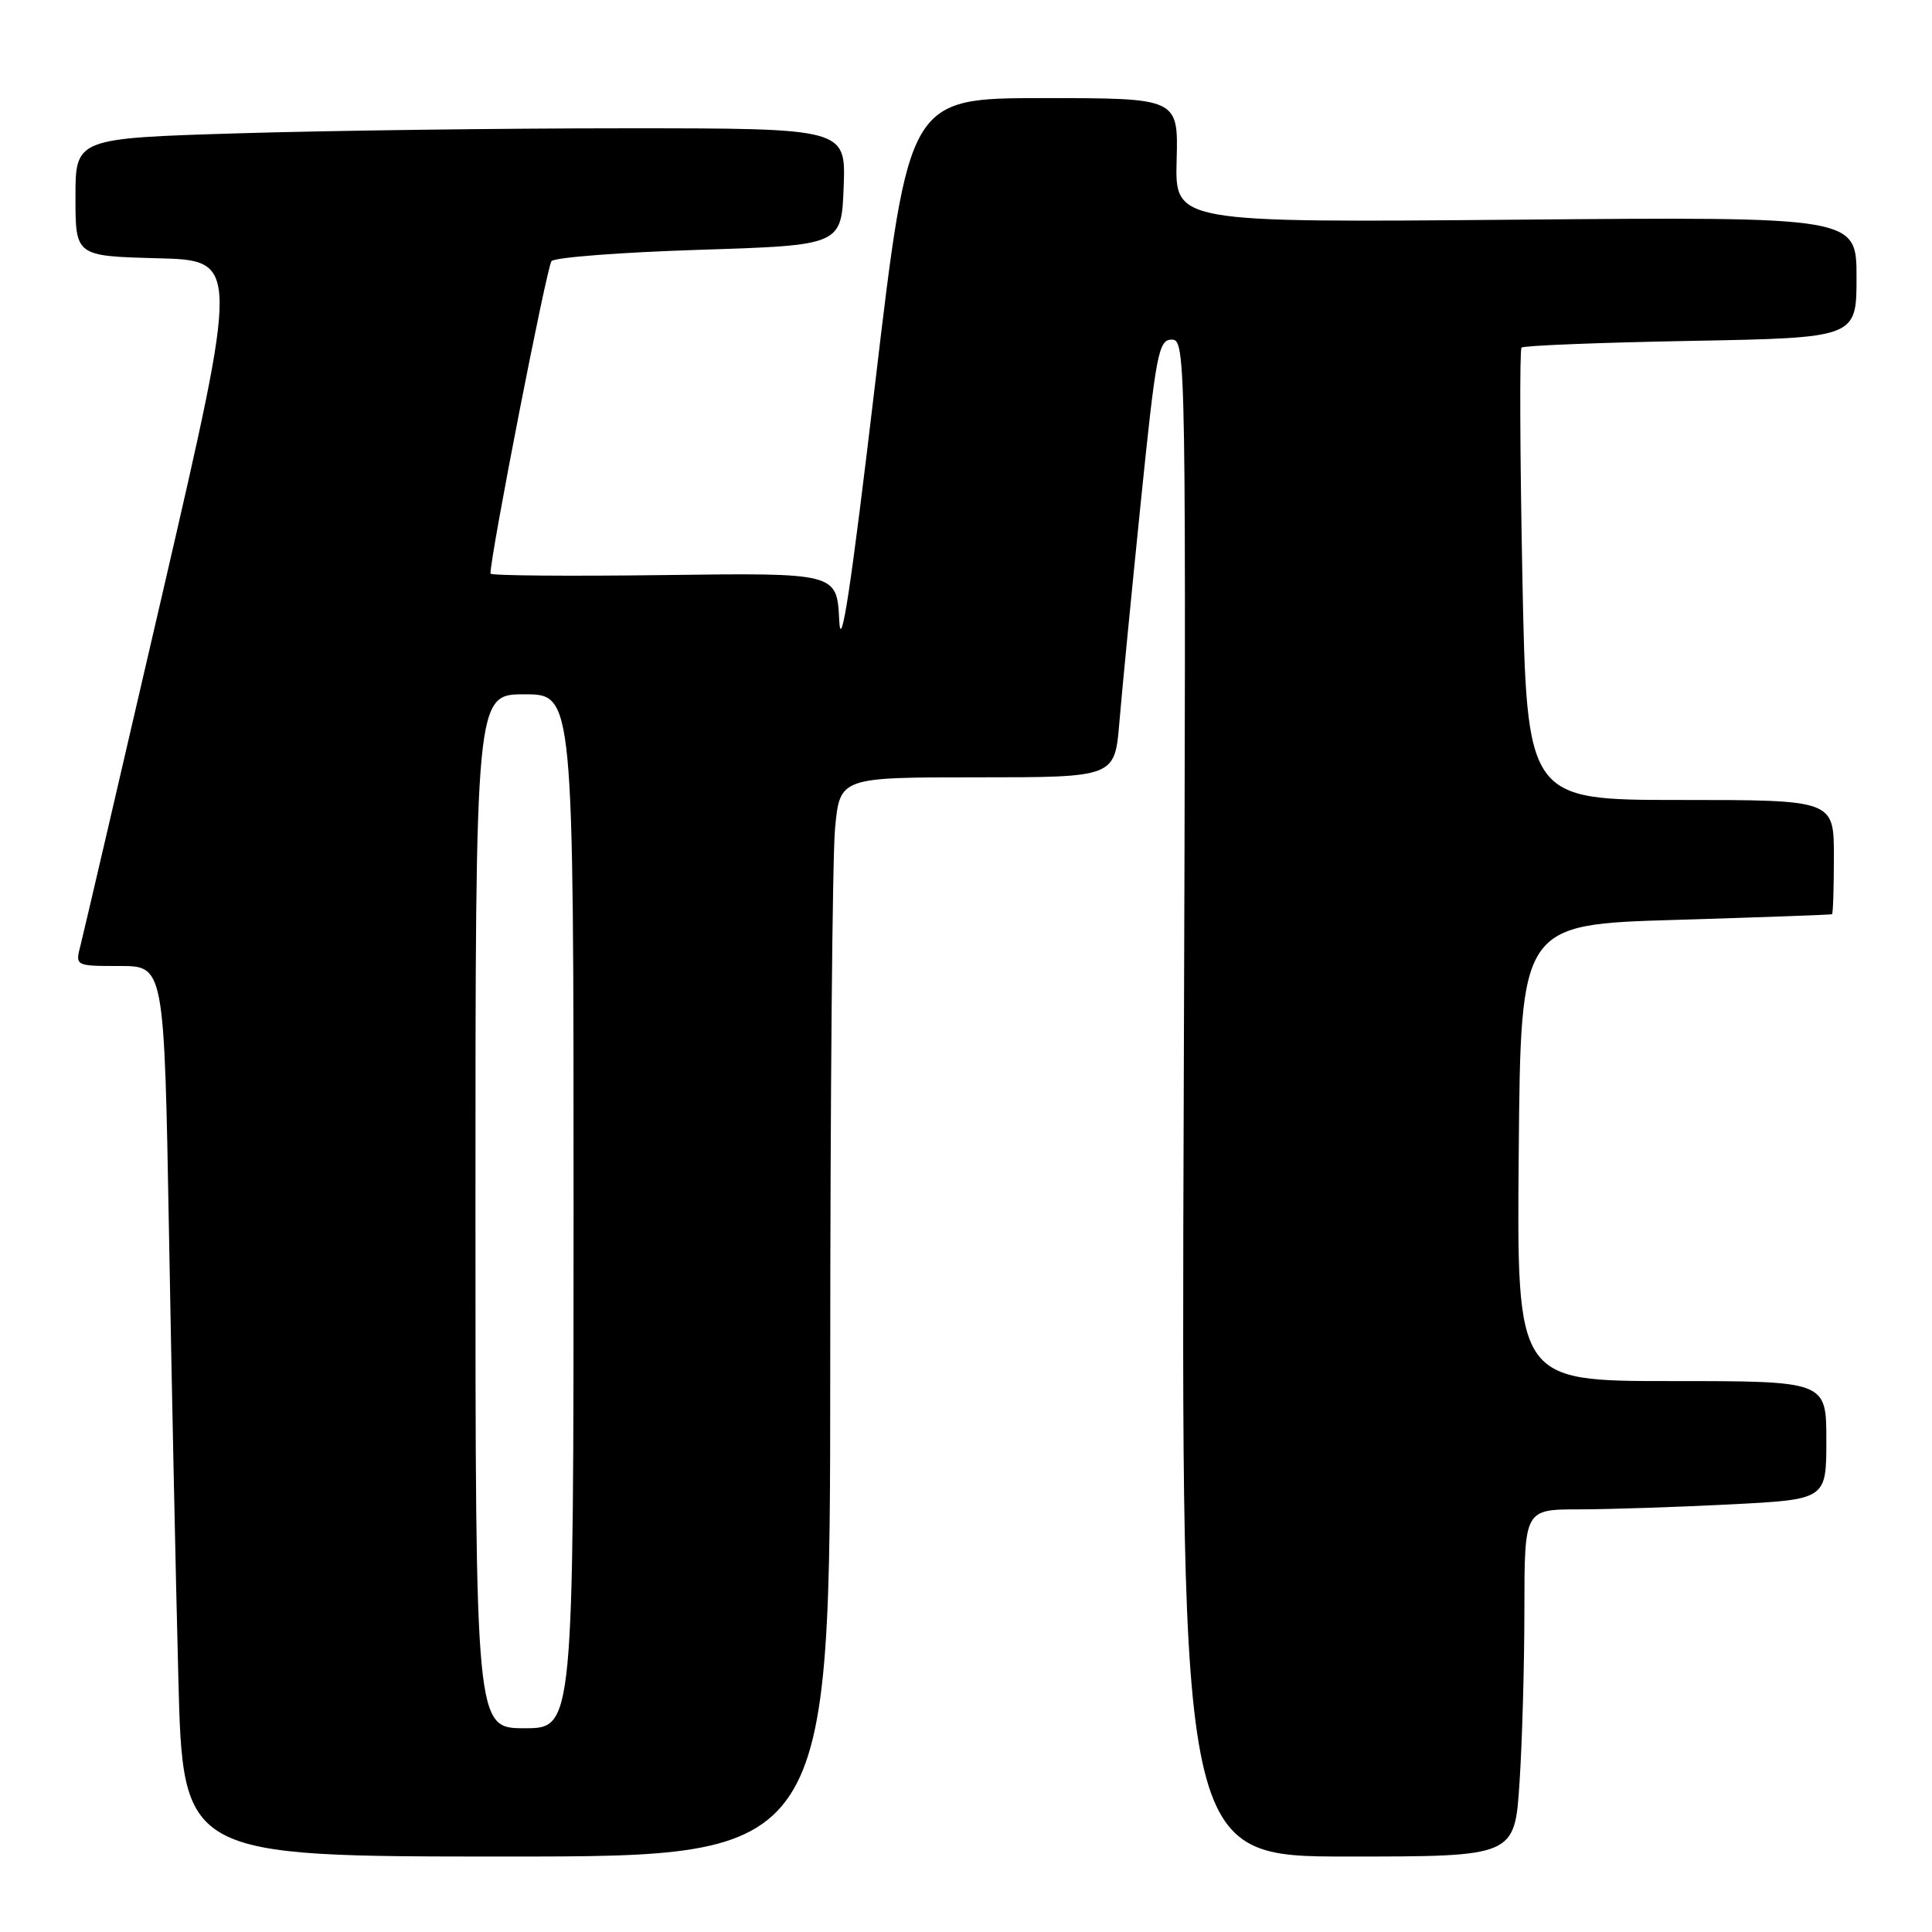 <?xml version="1.0" encoding="UTF-8" standalone="no"?>
<!DOCTYPE svg PUBLIC "-//W3C//DTD SVG 1.1//EN" "http://www.w3.org/Graphics/SVG/1.1/DTD/svg11.dtd" >
<svg xmlns="http://www.w3.org/2000/svg" xmlns:xlink="http://www.w3.org/1999/xlink" version="1.1" viewBox="0 0 256 256">
 <g >
 <path fill="currentColor"
d=" M 110.01 181.25 C 110.01 145.64 110.30 113.46 110.65 109.75 C 111.29 103.00 111.29 103.00 129.50 103.00 C 147.71 103.00 147.71 103.00 148.32 95.75 C 148.65 91.76 149.92 78.71 151.14 66.75 C 153.18 46.75 153.51 45.00 155.27 45.00 C 157.15 45.00 157.18 46.99 156.85 145.50 C 156.50 246.00 156.50 246.00 178.60 246.00 C 200.70 246.00 200.70 246.00 201.34 236.25 C 201.70 230.89 201.99 220.54 201.99 213.25 C 202.00 200.00 202.00 200.00 209.25 200.00 C 213.24 199.99 222.24 199.70 229.25 199.34 C 242.00 198.69 242.00 198.69 242.00 190.85 C 242.00 183.00 242.00 183.00 221.49 183.00 C 200.97 183.00 200.97 183.00 201.24 152.75 C 201.50 122.50 201.50 122.50 222.00 121.89 C 233.28 121.55 242.61 121.21 242.75 121.14 C 242.89 121.06 243.00 117.62 243.00 113.50 C 243.00 106.00 243.00 106.00 222.66 106.00 C 202.31 106.00 202.31 106.00 201.72 76.27 C 201.40 59.92 201.35 46.32 201.61 46.06 C 201.87 45.79 211.97 45.39 224.05 45.17 C 246.00 44.76 246.00 44.76 246.00 36.74 C 246.00 28.72 246.00 28.72 200.85 29.11 C 155.69 29.50 155.69 29.50 155.91 21.25 C 156.13 13.00 156.13 13.00 138.28 13.00 C 120.44 13.00 120.44 13.00 115.97 50.75 C 112.75 77.99 111.42 86.74 111.20 82.20 C 110.90 75.90 110.90 75.90 87.95 76.20 C 75.33 76.36 65.00 76.28 64.99 76.00 C 64.98 73.57 72.46 35.29 73.08 34.60 C 73.54 34.10 82.36 33.43 92.70 33.10 C 111.50 32.50 111.50 32.50 111.79 24.75 C 112.08 17.00 112.08 17.00 82.79 17.00 C 66.68 17.00 43.71 17.30 31.75 17.66 C 10.00 18.32 10.00 18.32 10.00 26.13 C 10.00 33.93 10.00 33.93 20.87 34.22 C 31.73 34.50 31.73 34.50 21.56 78.50 C 15.96 102.70 11.06 123.74 10.67 125.25 C 9.96 128.00 9.96 128.00 15.86 128.00 C 21.76 128.00 21.76 128.00 22.39 163.25 C 22.73 182.64 23.29 209.19 23.63 222.25 C 24.23 246.00 24.23 246.00 67.12 246.00 C 110.00 246.00 110.00 246.00 110.01 181.25 Z  M 63.00 160.50 C 63.00 92.00 63.00 92.00 69.50 92.00 C 76.00 92.00 76.00 92.00 76.00 160.50 C 76.00 229.00 76.00 229.00 69.50 229.00 C 63.00 229.00 63.00 229.00 63.00 160.50 Z "/>
</g>
</svg>